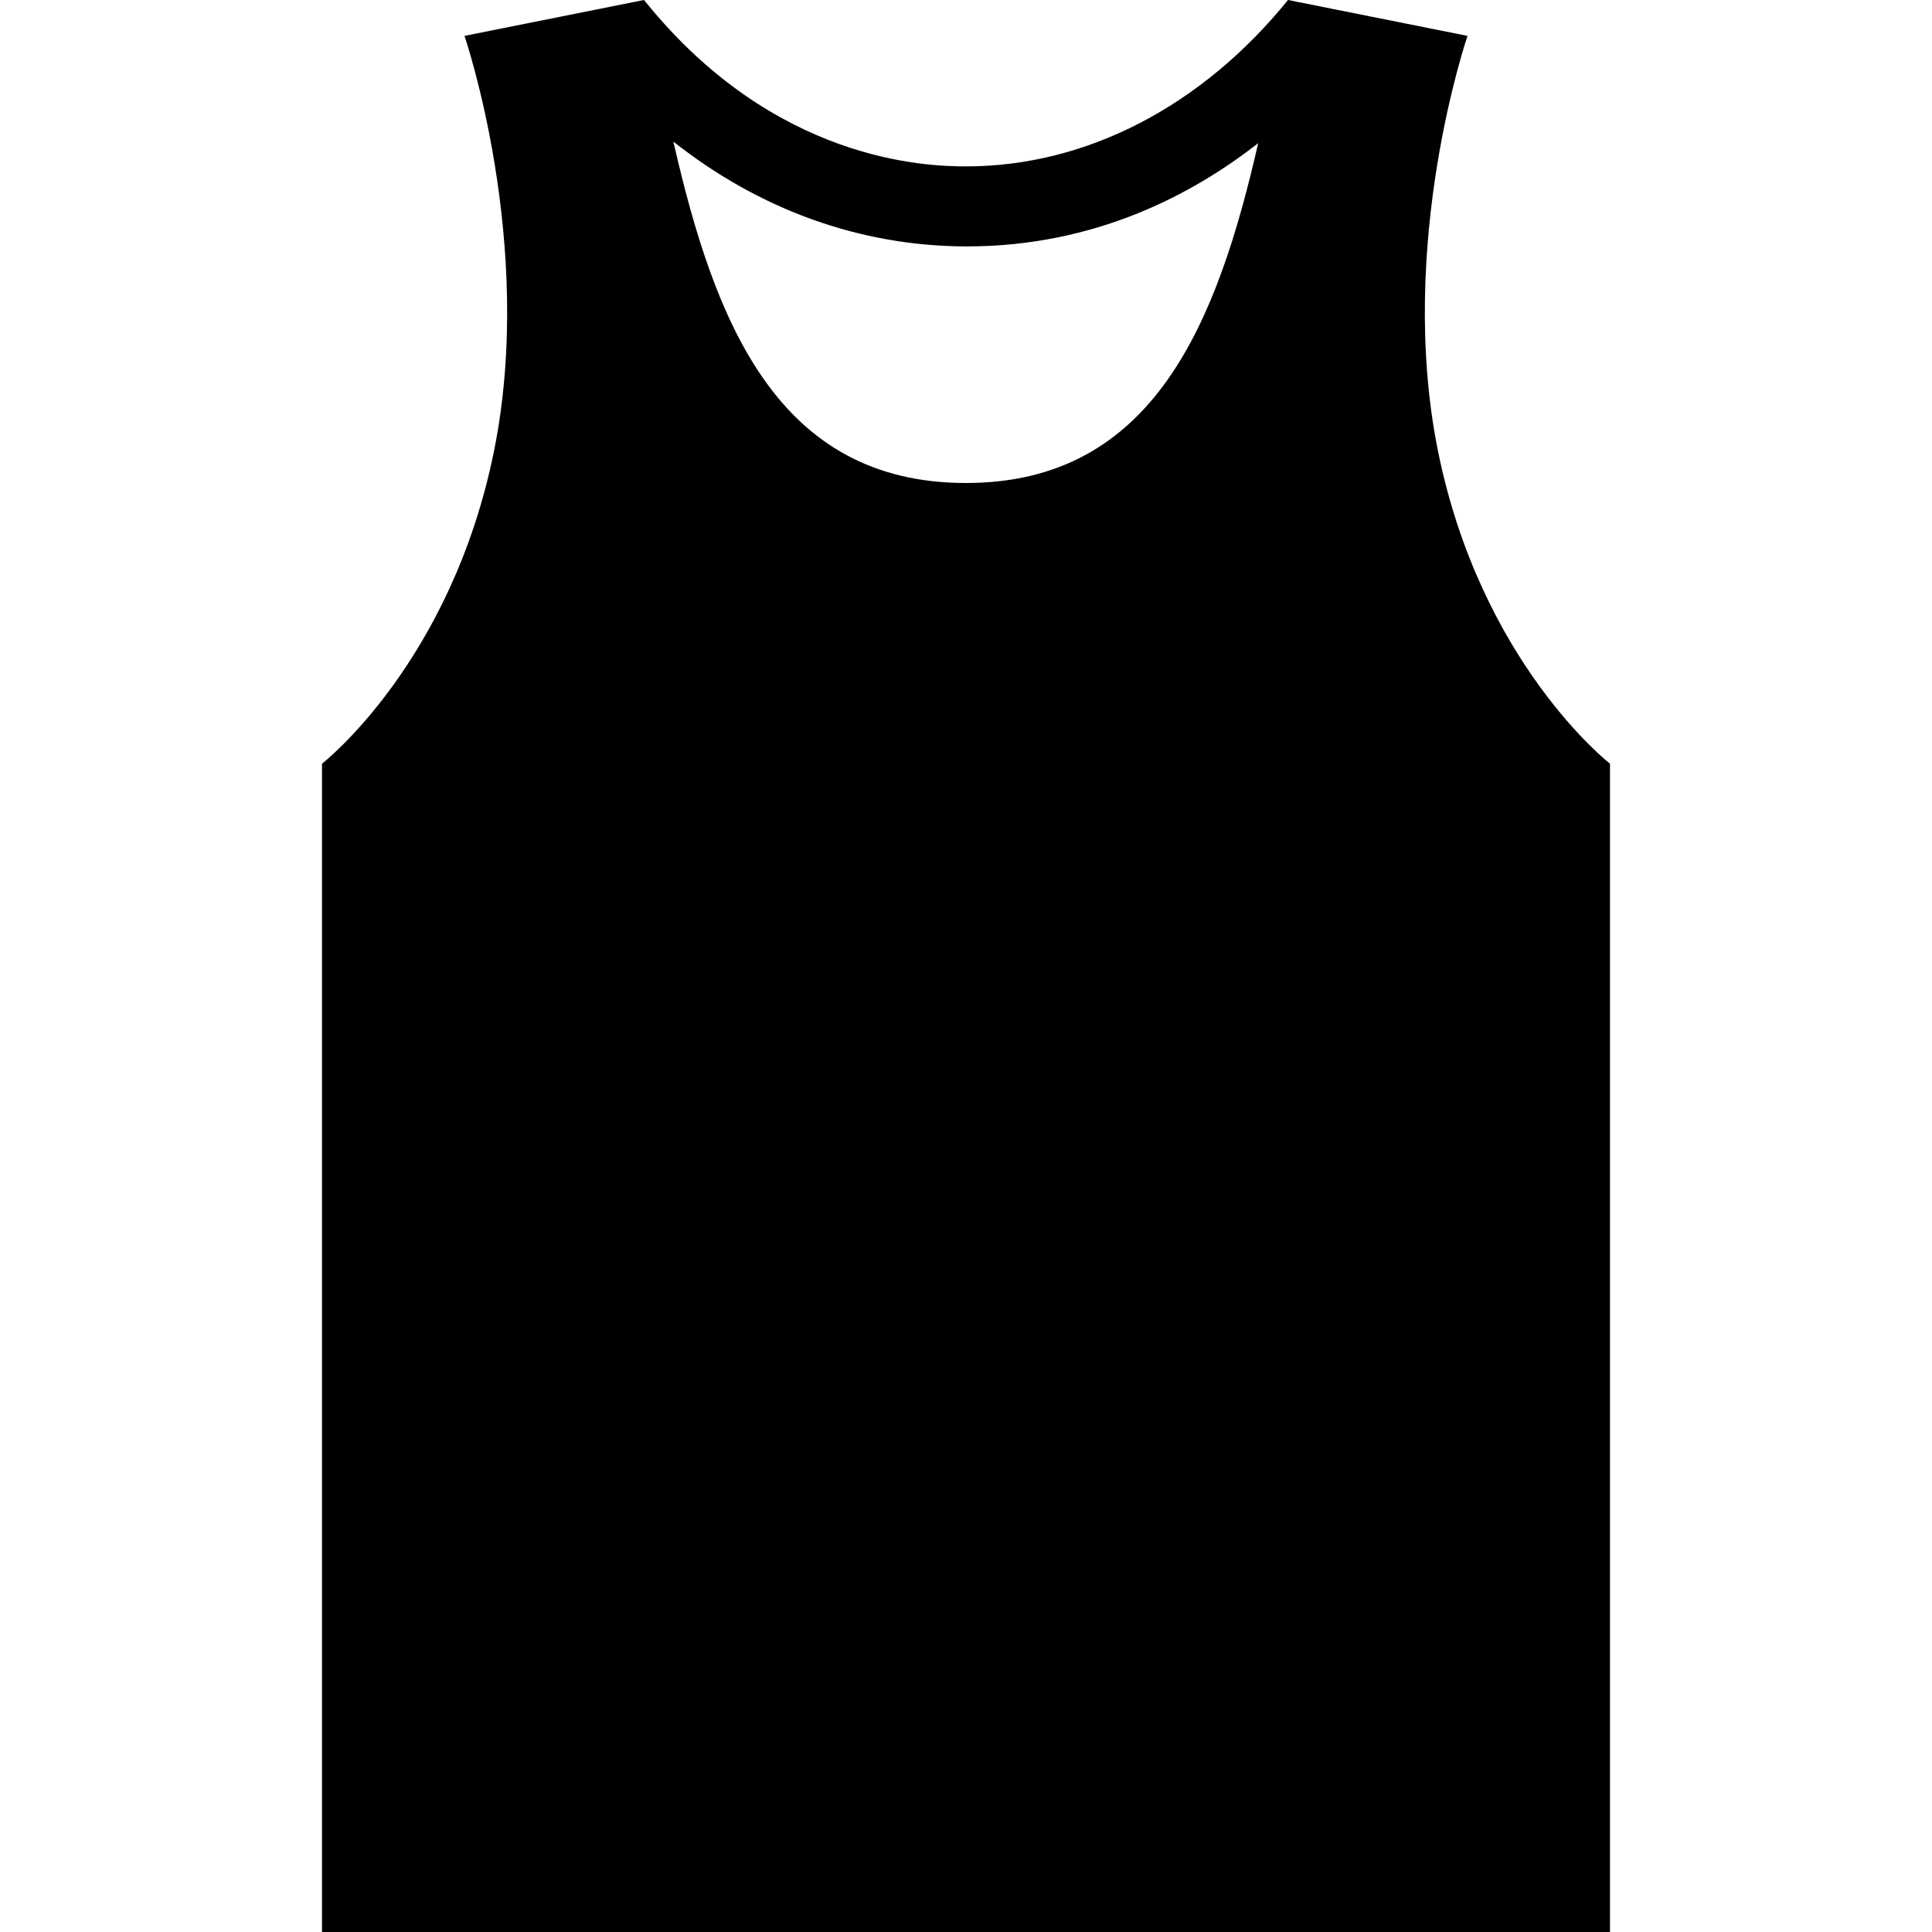 <svg width="24" height="24" xmlns="http://www.w3.org/2000/svg" fill-rule="evenodd" clip-rule="evenodd"><path d="M18.23.446s-.884 2.575-.369 5.146c.531 2.645 2.139 3.895 2.139 3.895v14.513h-16v-14.513s1.608-1.25 2.139-3.895c.515-2.571-.369-5.146-.369-5.146l2.23-.446.019.023c1.599 1.976 3.466 2.044 3.981 2.044 1.5 0 2.935-.752 4-2.067l2.23.446zm-9.865 1.313c.511 2.241 1.29 4.241 3.635 4.241 2.335 0 3.121-1.997 3.63-4.222-.813.637-2.03 1.286-3.629 1.283-1.317-.003-2.568-.457-3.636-1.302z"/></svg>
